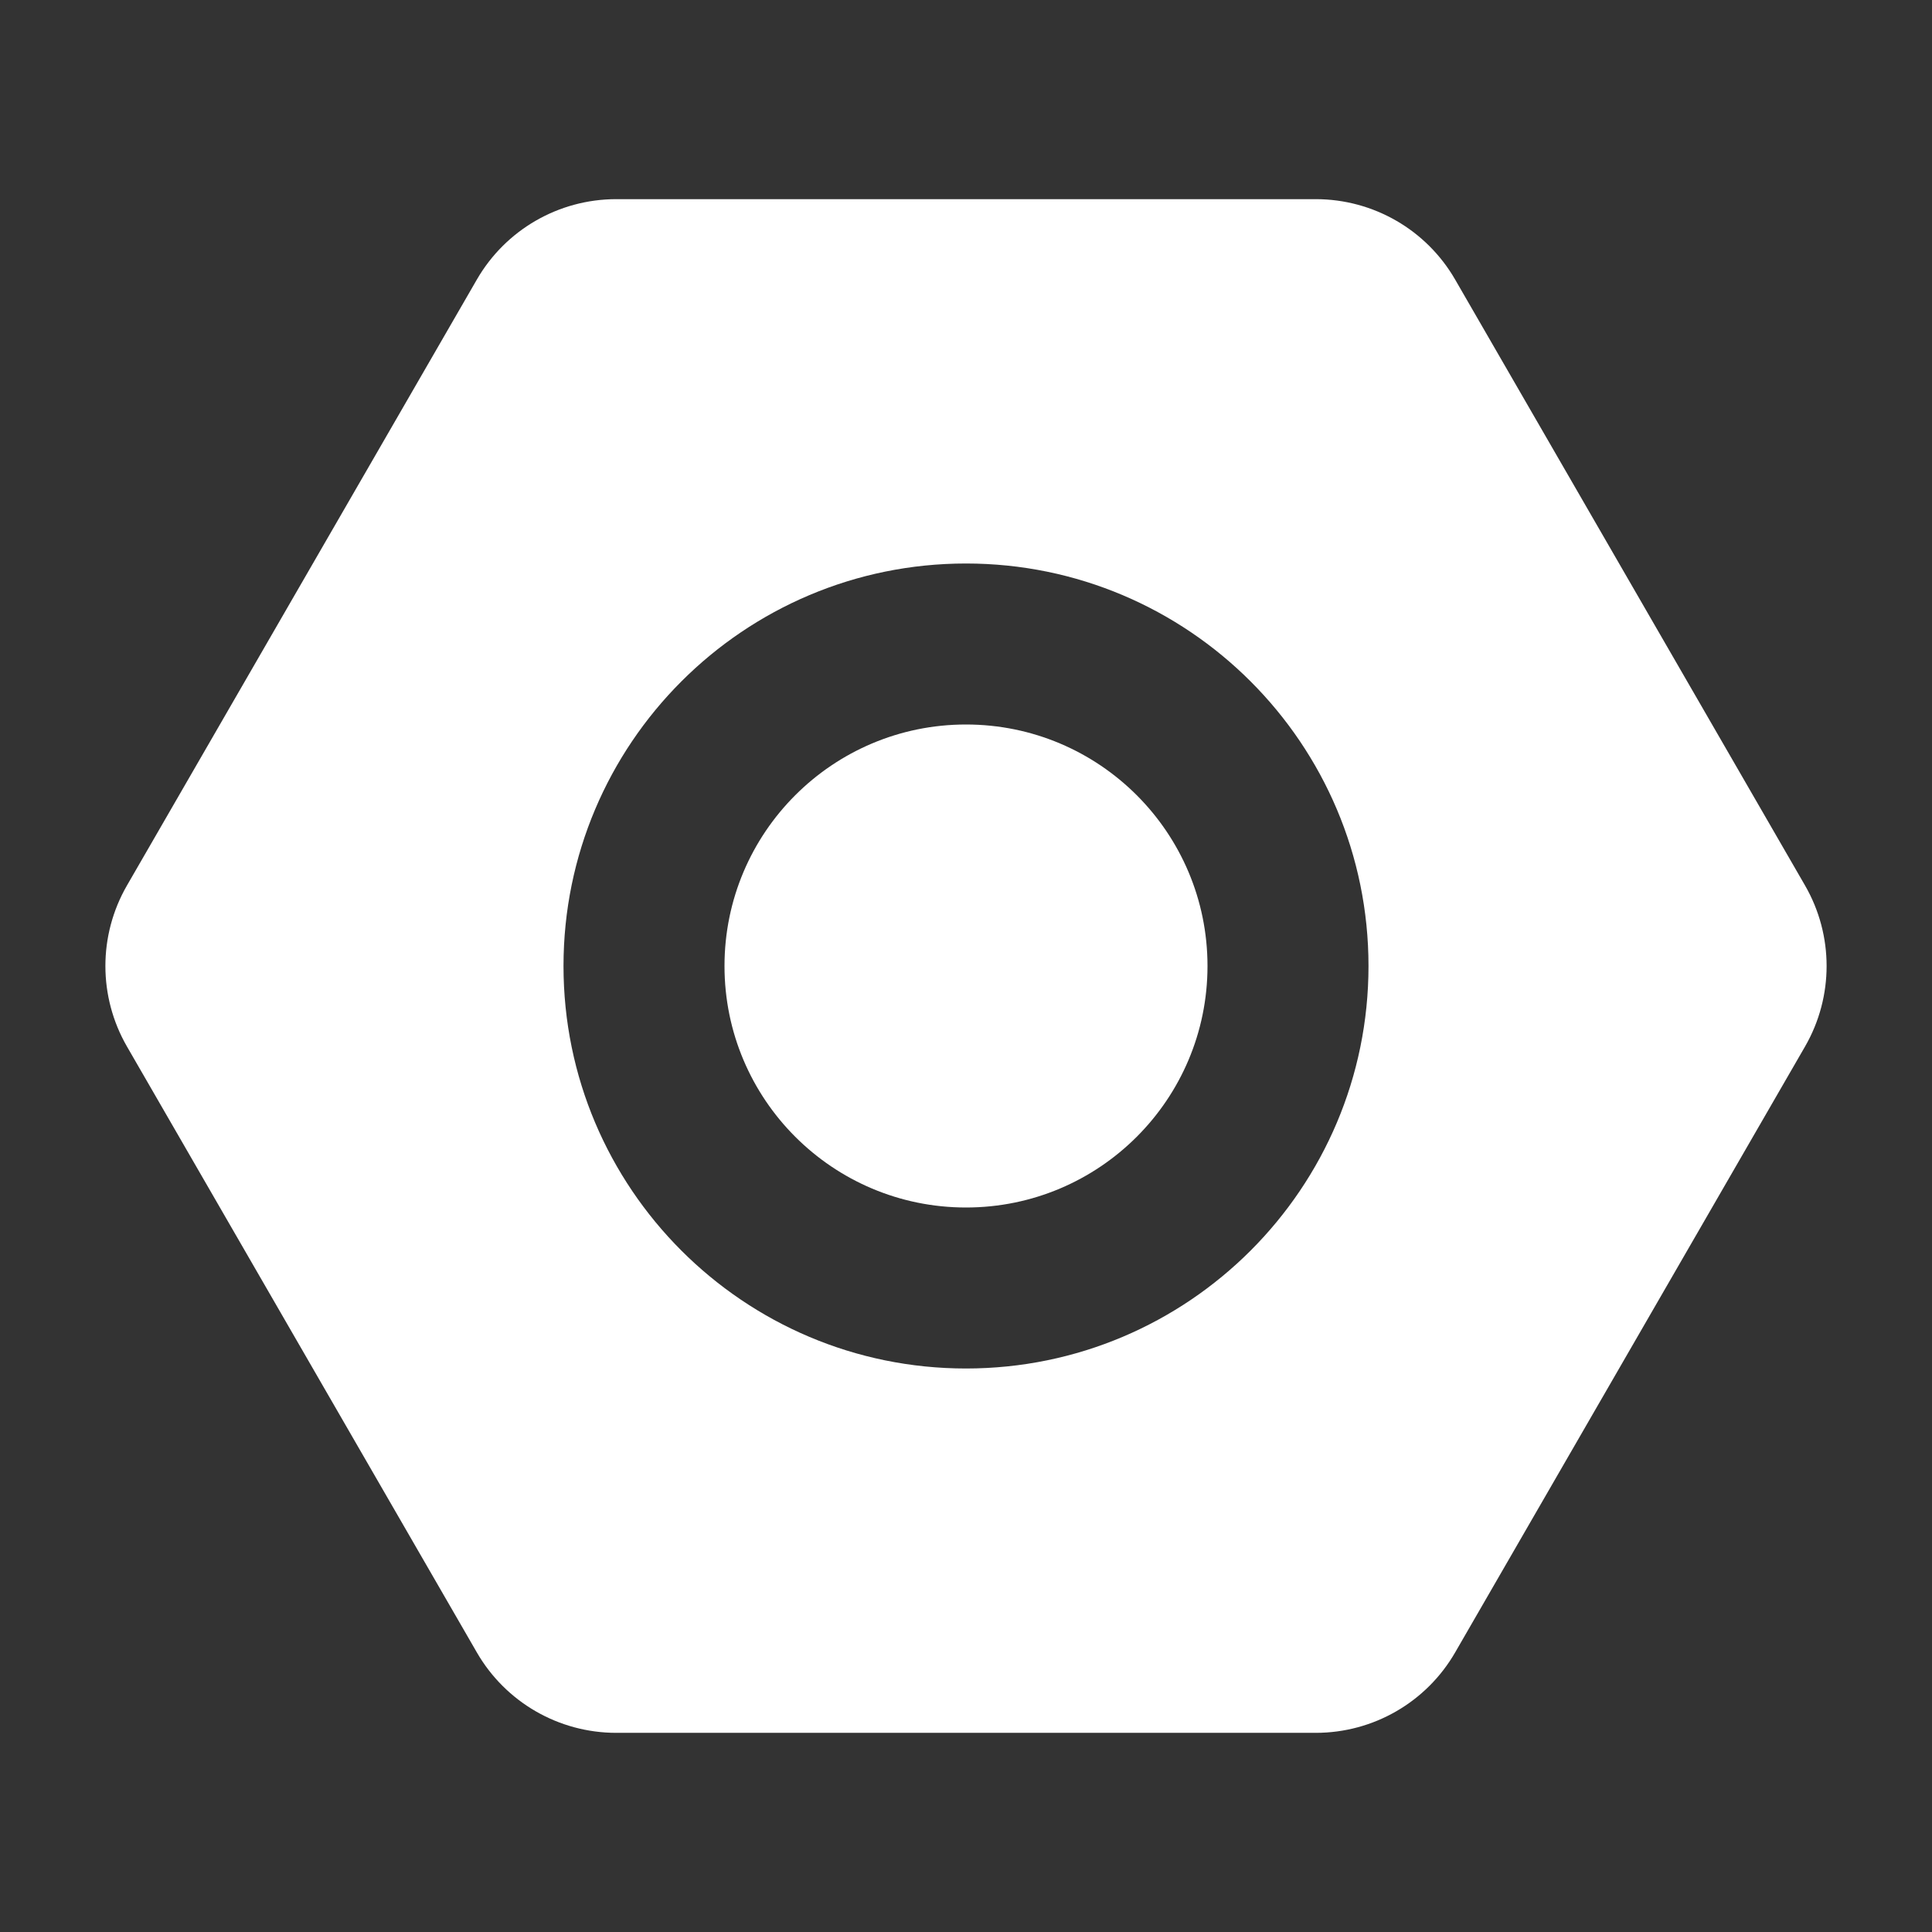 <svg width="24" height="24" viewBox="0 0 24 24" fill="none" xmlns="http://www.w3.org/2000/svg">
<rect x="0" y="0" width="24" height="24" fill="#333333" stroke="none"/>
<path fill-rule="evenodd" clip-rule="evenodd" d="M1.577 11C1.22 11.619 1.22 12.381 1.577 13L5.923 20.526C6.28 21.145 6.94 21.526 7.655 21.526H16.345C17.06 21.526 17.72 21.145 18.077 20.526L22.423 13C22.78 12.381 22.78 11.619 22.423 11L18.077 3.474C17.72 2.855 17.06 2.474 16.345 2.474H7.655C6.94 2.474 6.28 2.855 5.923 3.474L1.577 11ZM12 17C14.761 17 17 14.761 17 12C17 9.239 14.761 7 12 7C9.239 7 7 9.239 7 12C7 14.761 9.239 17 12 17Z" fill="white"/>
<circle cx="12" cy="12" r="3" fill="white"/>
</svg>
